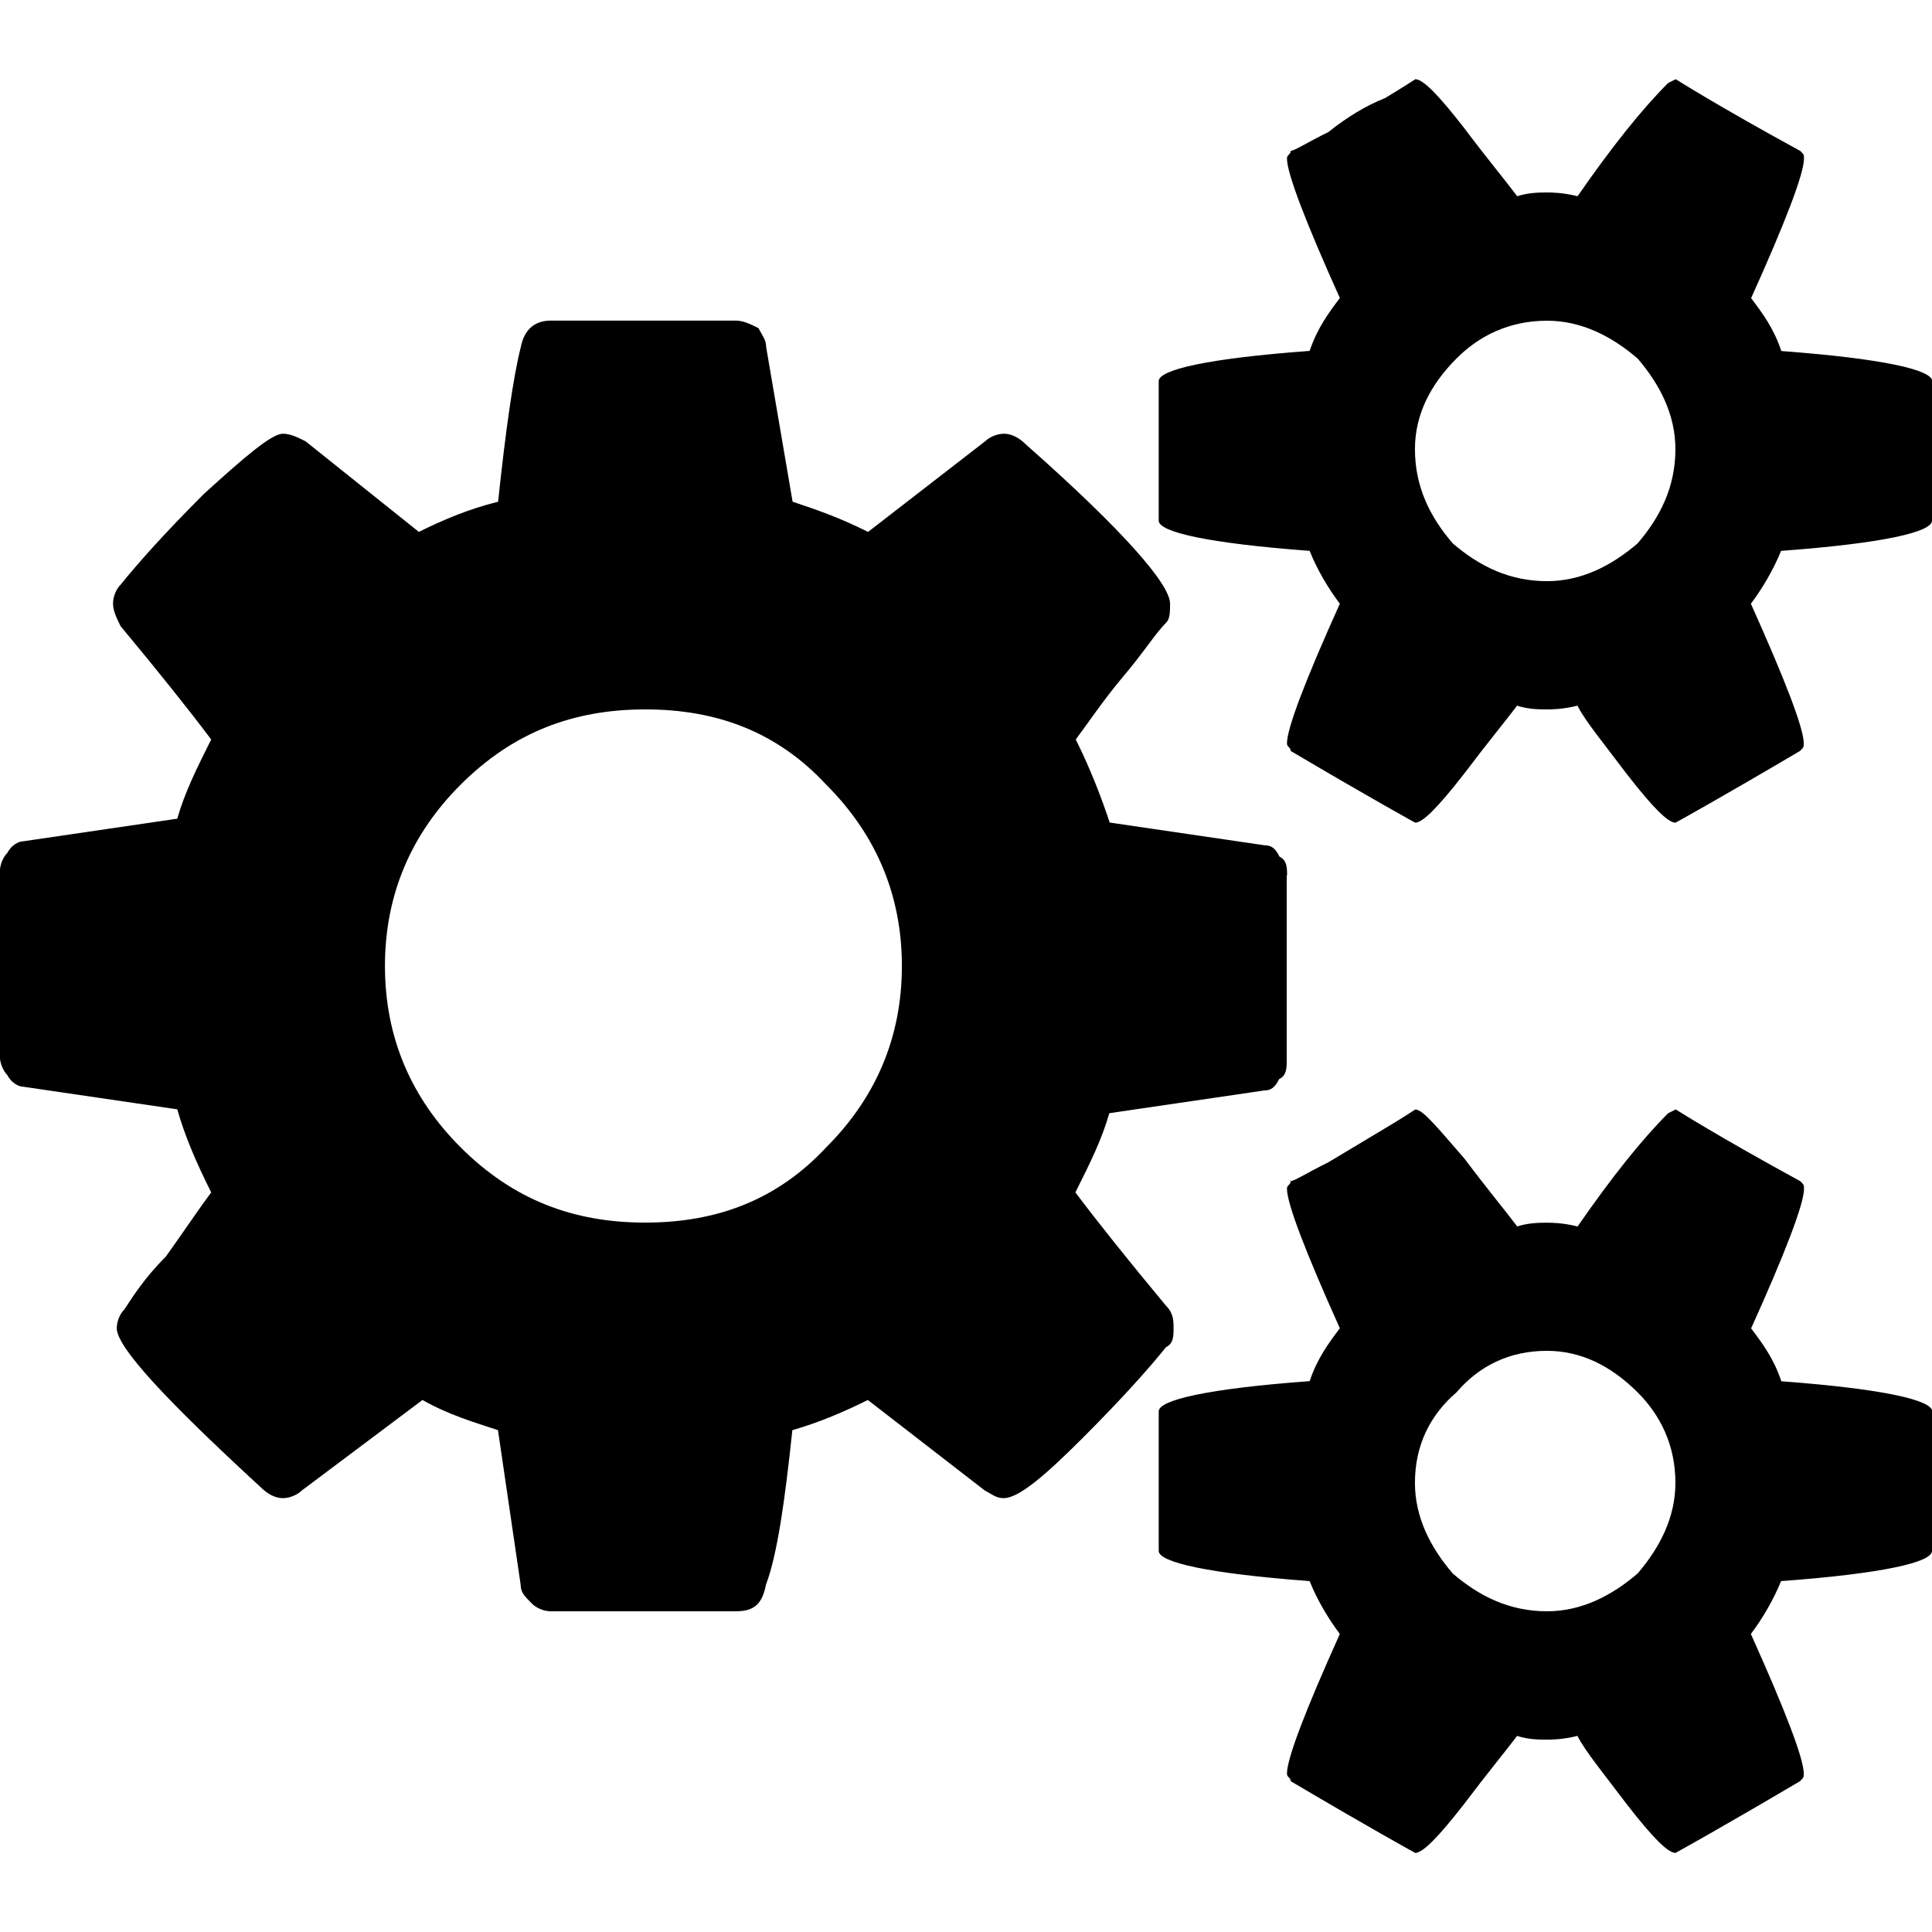 <svg xmlns="http://www.w3.org/2000/svg" id="icon-cogs" viewBox="0 0 16 16">
    <path d="M7.469 8c0-0.594-0.219-1.094-0.625-1.5-0.406-0.438-0.906-0.625-1.5-0.625s-1.094 0.188-1.531 0.625c-0.406 0.406-0.625 0.906-0.625 1.5s0.219 1.094 0.625 1.5c0.438 0.438 0.938 0.625 1.531 0.625s1.094-0.188 1.5-0.625c0.406-0.406 0.625-0.906 0.625-1.5zM13.875 12.281c0-0.313-0.125-0.563-0.313-0.75-0.219-0.219-0.469-0.344-0.75-0.344-0.313 0-0.563 0.125-0.75 0.344-0.219 0.188-0.344 0.438-0.344 0.75 0 0.281 0.125 0.531 0.313 0.75 0.219 0.188 0.469 0.313 0.781 0.313 0.281 0 0.531-0.125 0.75-0.313 0.188-0.219 0.313-0.469 0.313-0.75zM13.875 3.719c0-0.281-0.125-0.531-0.313-0.75-0.219-0.188-0.469-0.313-0.75-0.313-0.313 0-0.563 0.125-0.75 0.313-0.219 0.219-0.344 0.469-0.344 0.75 0 0.313 0.125 0.563 0.313 0.781 0.219 0.188 0.469 0.313 0.781 0.313 0.281 0 0.531-0.125 0.75-0.313 0.188-0.219 0.313-0.469 0.313-0.781zM10.656 7.25v1.531c0 0.063 0 0.125-0.063 0.156-0.031 0.063-0.063 0.094-0.125 0.094l-1.281 0.188c-0.063 0.219-0.156 0.406-0.281 0.656 0.188 0.25 0.438 0.563 0.75 0.938 0.063 0.063 0.063 0.125 0.063 0.188s0 0.125-0.063 0.156c-0.125 0.156-0.344 0.406-0.688 0.75-0.313 0.313-0.531 0.5-0.656 0.5-0.063 0-0.094-0.031-0.156-0.063l-0.969-0.75c-0.188 0.094-0.406 0.188-0.625 0.25-0.063 0.594-0.125 1.031-0.219 1.281-0.031 0.156-0.094 0.219-0.25 0.219h-1.531c-0.063 0-0.125-0.031-0.156-0.063-0.063-0.063-0.094-0.094-0.094-0.156l-0.188-1.281c-0.188-0.063-0.406-0.125-0.625-0.25l-1 0.75c-0.031 0.031-0.094 0.063-0.156 0.063s-0.125-0.031-0.188-0.094c-0.781-0.719-1.188-1.156-1.188-1.313 0-0.063 0.031-0.125 0.063-0.156 0.063-0.094 0.156-0.25 0.344-0.438 0.156-0.219 0.281-0.406 0.375-0.531-0.125-0.25-0.219-0.469-0.281-0.688l-1.281-0.188c-0.031 0-0.094-0.031-0.125-0.094-0.031-0.031-0.063-0.094-0.063-0.156v-1.531c0-0.063 0.031-0.125 0.063-0.156 0.031-0.063 0.094-0.094 0.125-0.094l1.281-0.188c0.063-0.219 0.156-0.406 0.281-0.656-0.188-0.25-0.438-0.563-0.75-0.938-0.031-0.063-0.063-0.125-0.063-0.188s0.031-0.125 0.063-0.156c0.125-0.156 0.344-0.406 0.688-0.75 0.344-0.313 0.563-0.5 0.656-0.5 0.063 0 0.125 0.031 0.188 0.063l0.938 0.75c0.188-0.094 0.406-0.188 0.656-0.25 0.063-0.594 0.125-1.031 0.188-1.281 0.031-0.156 0.125-0.219 0.25-0.219h1.531c0.063 0 0.125 0.031 0.188 0.063 0.031 0.063 0.063 0.094 0.063 0.156l0.219 1.281c0.188 0.063 0.375 0.125 0.625 0.25l0.969-0.75c0.031-0.031 0.094-0.063 0.156-0.063s0.125 0.031 0.188 0.094c0.813 0.719 1.188 1.156 1.188 1.313 0 0.063 0 0.125-0.031 0.156-0.094 0.094-0.188 0.25-0.375 0.469-0.156 0.188-0.281 0.375-0.375 0.5 0.125 0.25 0.219 0.5 0.281 0.688l1.281 0.188c0.063 0 0.094 0.031 0.125 0.094 0.063 0.031 0.063 0.094 0.063 0.156zM16 11.688v1.156c0 0.094-0.406 0.188-1.25 0.25-0.063 0.156-0.156 0.313-0.25 0.438 0.281 0.625 0.438 1.031 0.438 1.156 0 0.031 0 0.031-0.031 0.063-0.688 0.406-1.031 0.594-1.031 0.594-0.063 0-0.188-0.125-0.406-0.406-0.188-0.25-0.344-0.438-0.406-0.563-0.125 0.031-0.219 0.031-0.25 0.031-0.063 0-0.156 0-0.25-0.031-0.094 0.125-0.25 0.313-0.438 0.563-0.219 0.281-0.344 0.406-0.406 0.406 0 0-0.344-0.188-1.031-0.594 0-0.031-0.031-0.031-0.031-0.063 0-0.125 0.156-0.531 0.438-1.156-0.094-0.125-0.188-0.281-0.25-0.438-0.844-0.063-1.25-0.156-1.25-0.25v-1.156c0-0.094 0.406-0.188 1.25-0.25 0.063-0.188 0.156-0.313 0.25-0.438-0.281-0.625-0.438-1.031-0.438-1.156 0-0.031 0.031-0.031 0.031-0.063 0.031 0 0.125-0.063 0.313-0.156 0.156-0.094 0.313-0.188 0.469-0.281s0.25-0.156 0.25-0.156c0.063 0 0.188 0.156 0.406 0.406 0.188 0.25 0.344 0.438 0.438 0.563 0.094-0.031 0.188-0.031 0.25-0.031 0.031 0 0.125 0 0.25 0.031 0.281-0.406 0.531-0.719 0.75-0.938l0.063-0.031c0 0 0.344 0.219 1.031 0.594 0.031 0.031 0.031 0.031 0.031 0.063 0 0.125-0.156 0.531-0.438 1.156 0.094 0.125 0.188 0.25 0.25 0.438 0.844 0.063 1.25 0.156 1.25 0.25zM16 3.156v1.156c0 0.094-0.406 0.188-1.25 0.25-0.063 0.156-0.156 0.313-0.25 0.438 0.281 0.625 0.438 1.031 0.438 1.156 0 0.031 0 0.031-0.031 0.063-0.688 0.406-1.031 0.594-1.031 0.594-0.063 0-0.188-0.125-0.406-0.406-0.188-0.25-0.344-0.438-0.406-0.563-0.125 0.031-0.219 0.031-0.25 0.031-0.063 0-0.156 0-0.25-0.031-0.094 0.125-0.25 0.313-0.438 0.563-0.219 0.281-0.344 0.406-0.406 0.406 0 0-0.344-0.188-1.031-0.594 0-0.031-0.031-0.031-0.031-0.063 0-0.125 0.156-0.531 0.438-1.156-0.094-0.125-0.188-0.281-0.25-0.438-0.844-0.063-1.25-0.156-1.25-0.25v-1.156c0-0.094 0.406-0.188 1.25-0.25 0.063-0.188 0.156-0.313 0.25-0.438-0.281-0.625-0.438-1.031-0.438-1.156 0-0.031 0.031-0.031 0.031-0.063 0.031 0 0.125-0.063 0.313-0.156 0.156-0.125 0.313-0.219 0.469-0.281 0.156-0.094 0.25-0.156 0.25-0.156 0.063 0 0.188 0.125 0.406 0.406 0.188 0.25 0.344 0.438 0.438 0.563 0.094-0.031 0.188-0.031 0.25-0.031 0.031 0 0.125 0 0.25 0.031 0.281-0.406 0.531-0.719 0.75-0.938l0.063-0.031c0 0 0.344 0.219 1.031 0.594 0.031 0.031 0.031 0.031 0.031 0.063 0 0.125-0.156 0.531-0.438 1.156 0.094 0.125 0.188 0.25 0.25 0.438 0.844 0.063 1.25 0.156 1.25 0.25z"></path>
</svg>
